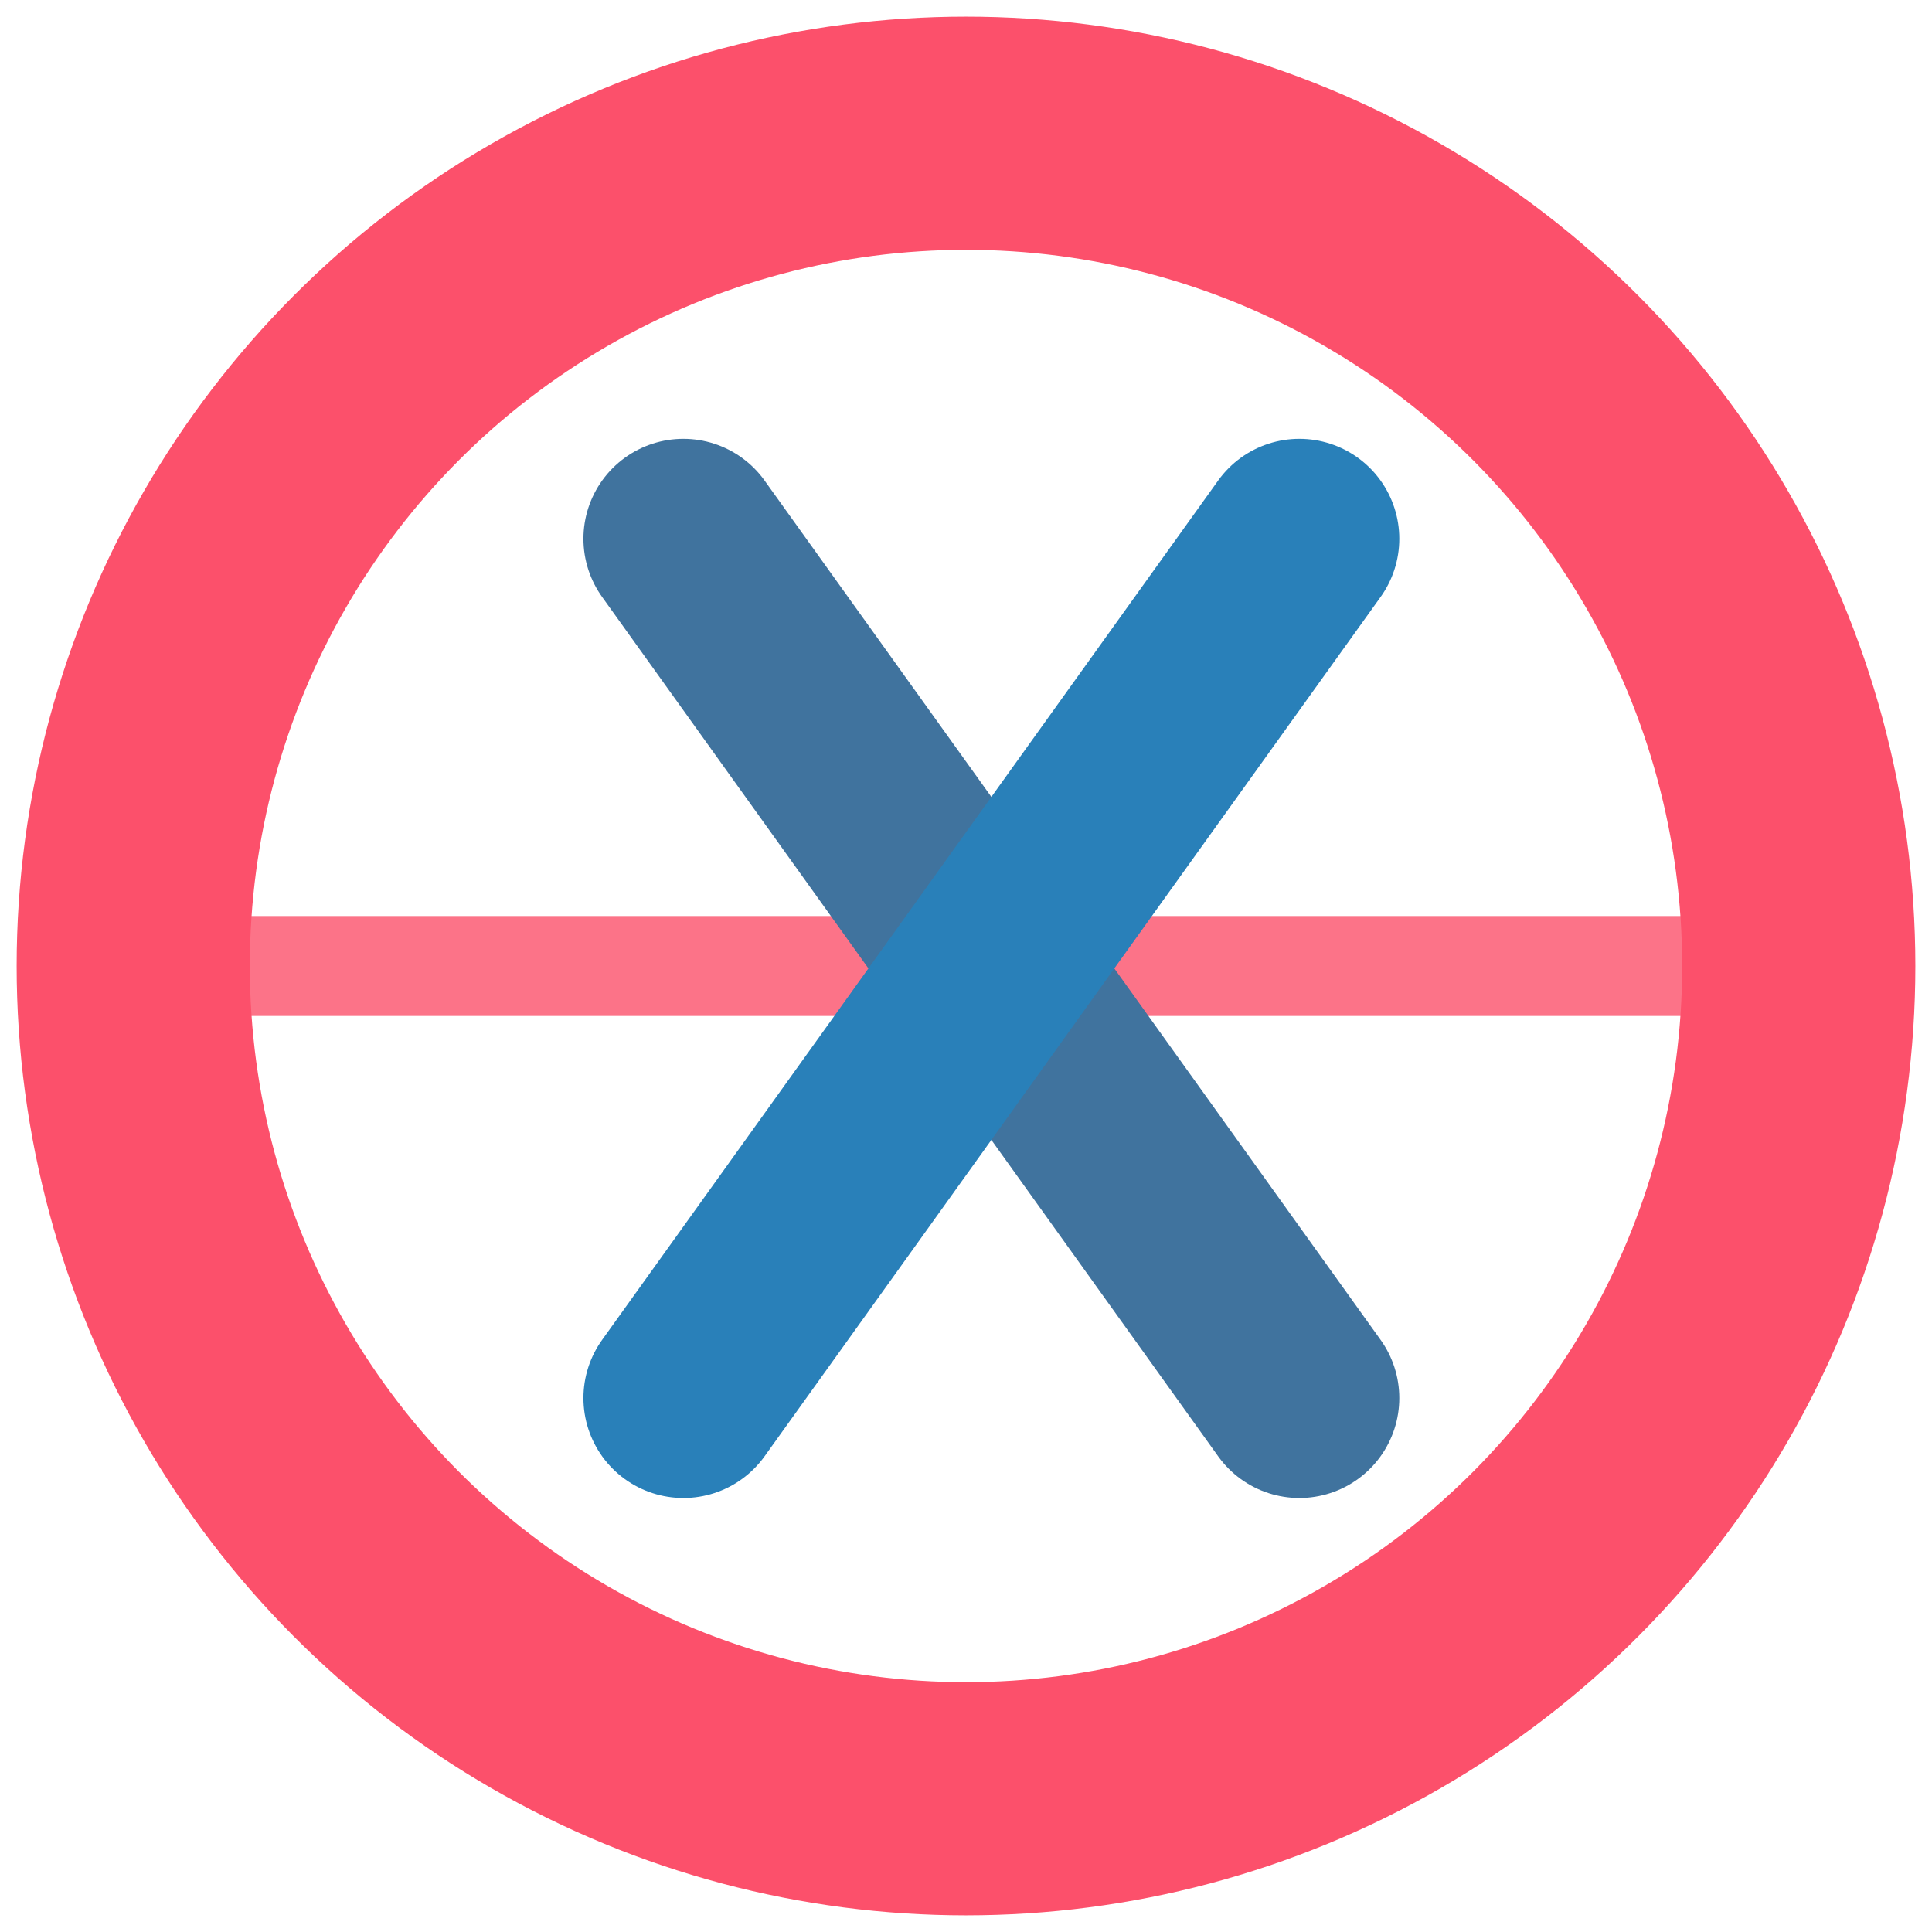 <?xml version="1.0" encoding="UTF-8"?>
<svg width="58px" height="58px" viewBox="0 0 58 58" version="1.1" xmlns="http://www.w3.org/2000/svg" xmlns:xlink="http://www.w3.org/1999/xlink">
    <!-- Generator: Sketch 49.1 (51147) - http://www.bohemiancoding.com/sketch -->
    <title>Group 2</title>
    <desc>Created with Sketch.</desc>
    <defs></defs>
    <g id="Page-1" stroke="none" stroke-width="1" fill="none" fill-rule="evenodd">
        <g id="Home-Page" transform="translate(-92, -18)">
            <g id="Group-2" transform="translate(96, 22)">
                <path d="M2.282,25 L46.757,25" id="Line-3" stroke="#FC506B" stroke-width="3" opacity="0.797" stroke-linecap="square"></path>
                <g id="Group" transform="translate(25.962, 25) rotate(90) translate(-25.962, -25) translate(12.5, 15.385)" stroke-linecap="round" stroke-width="6">
                    <path d="M0.636,19.062 L26.433,0.569" id="Line-2" stroke="#40739E"></path>
                    <path d="M26.433,19.062 L0.636,0.569" id="Line-2" stroke="#2980B9"></path>
                </g>
                <circle id="Oval" stroke="#FC506B" stroke-width="7" cx="25" cy="25" r="25"></circle>
            </g>
        </g>
    </g>
</svg>